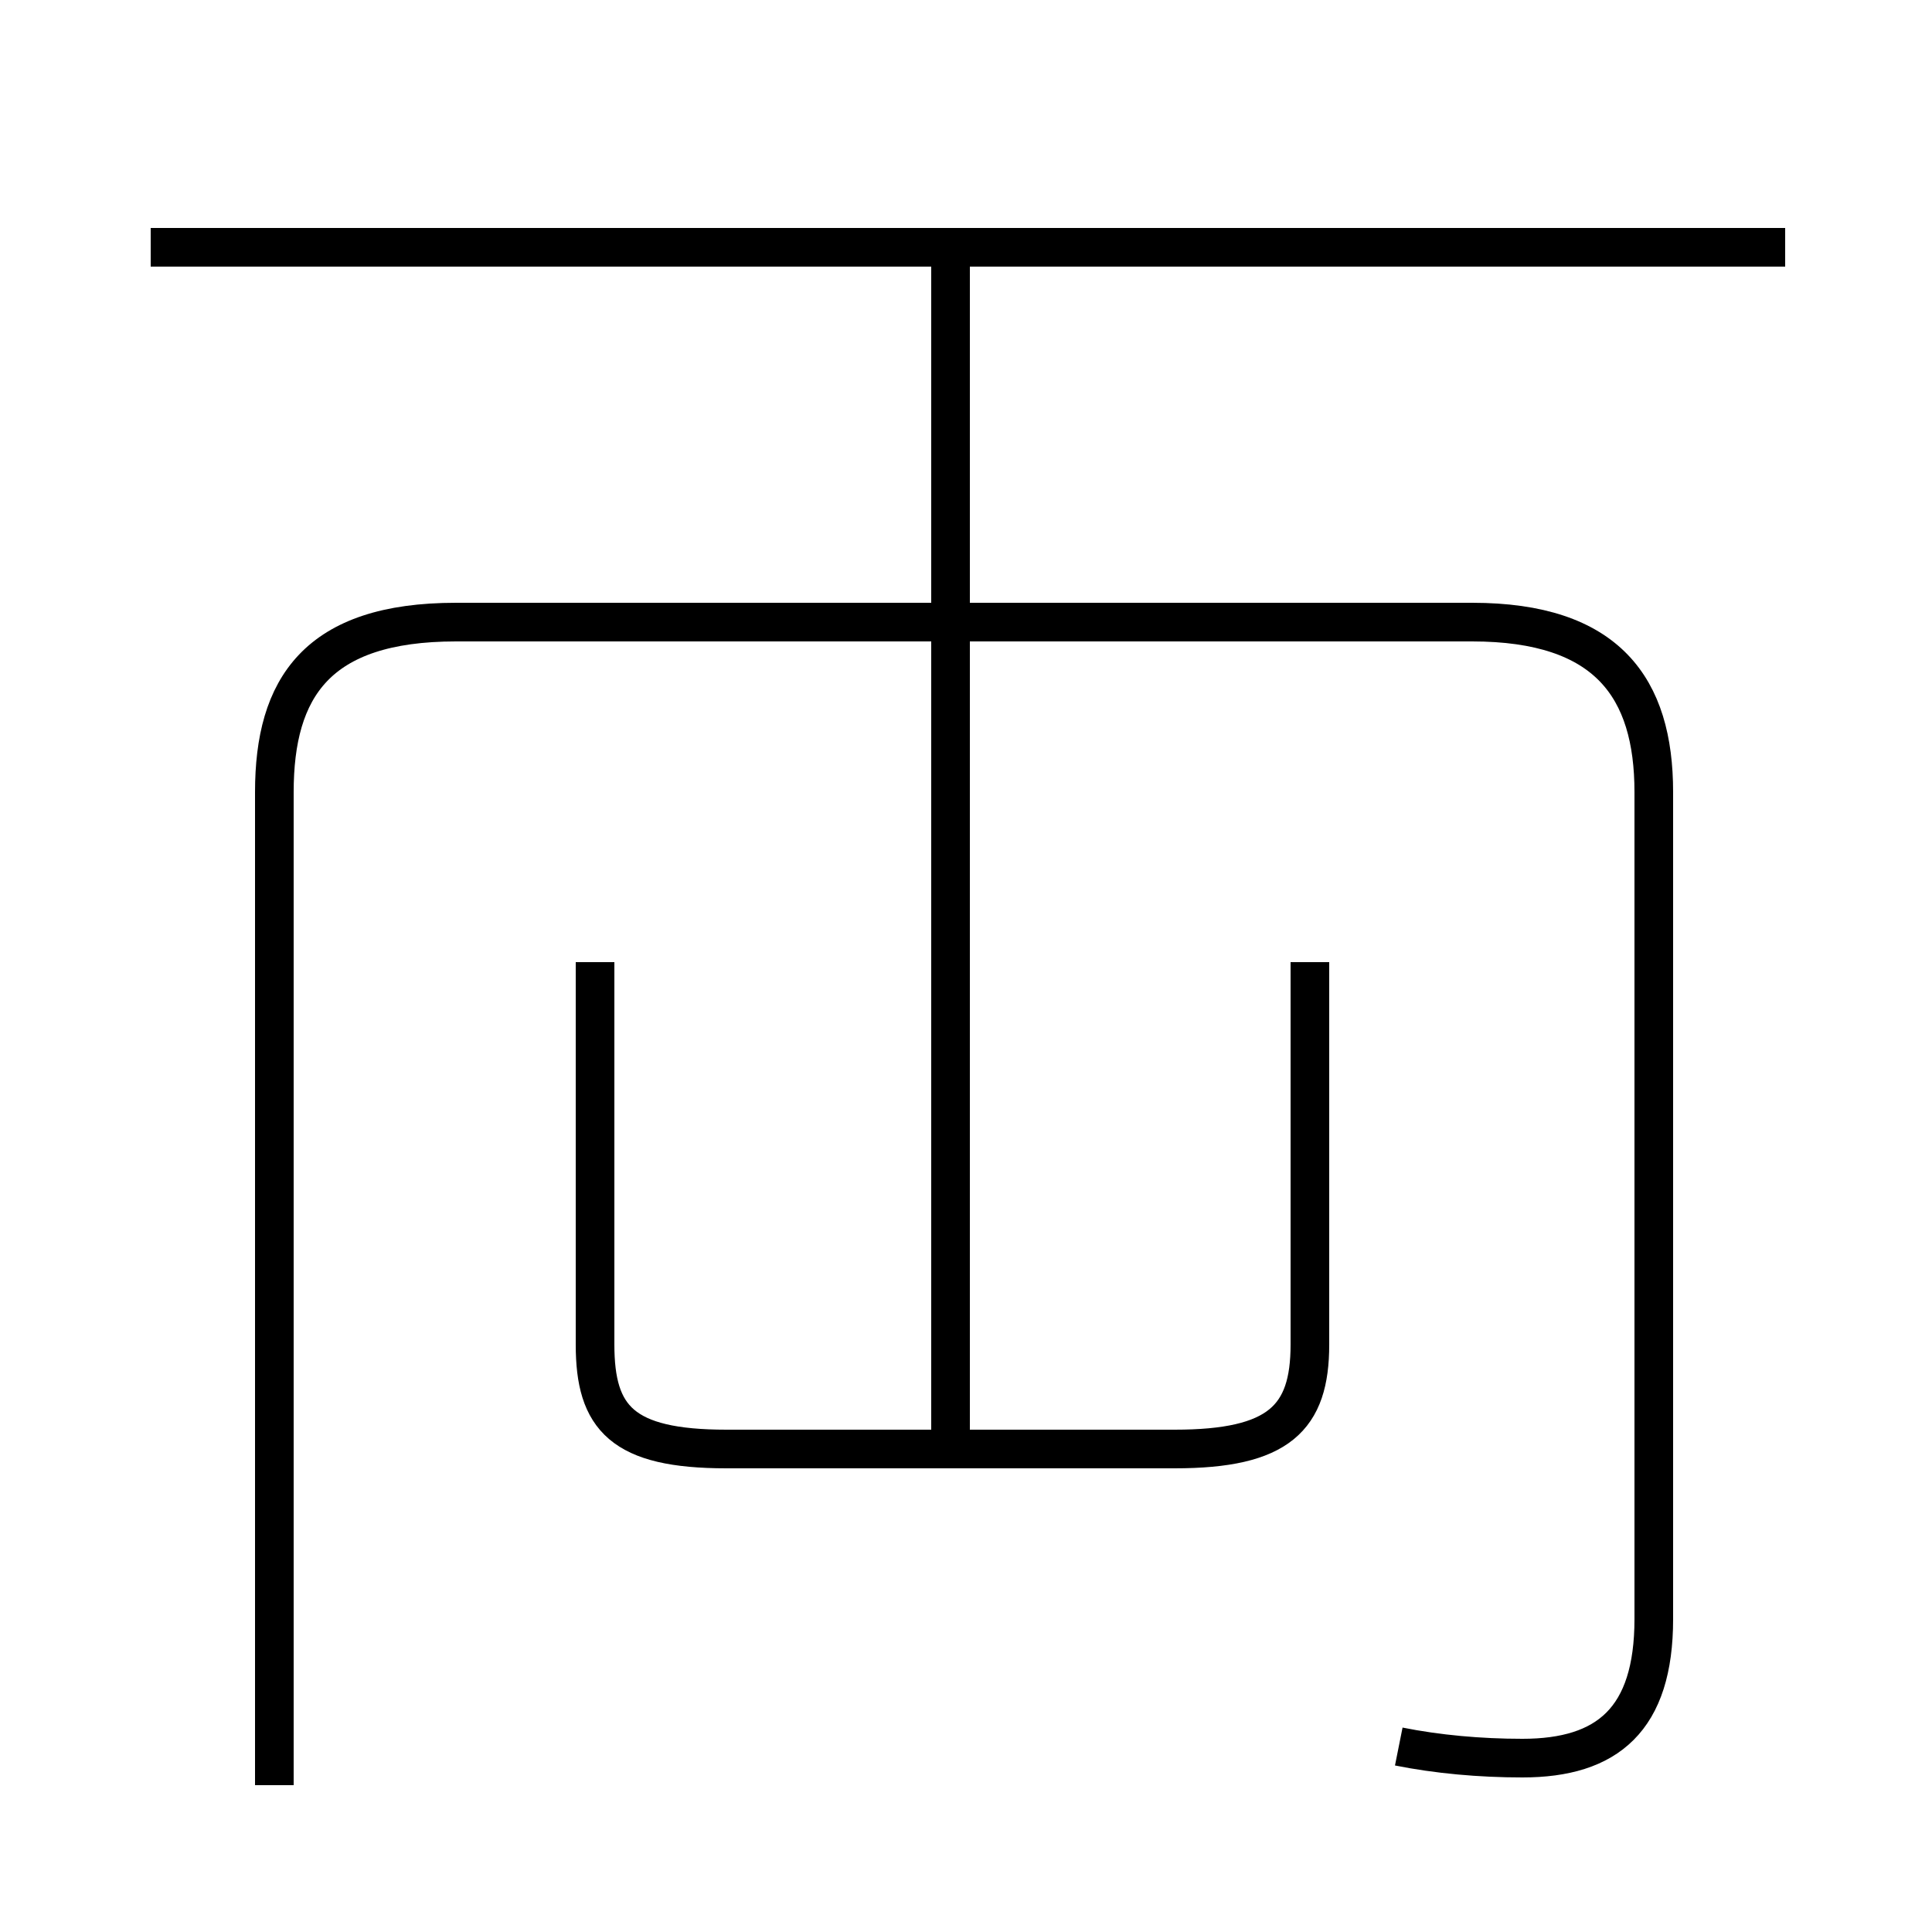 <?xml version='1.0' encoding='utf8'?>
<svg viewBox="0.0 -6.0 50.0 50.0" version="1.1" xmlns="http://www.w3.org/2000/svg">
<rect x="0.0" y="-6.0" width="50.0" height="50.0" fill="#808080" stroke="none"/>
<rect x="-1000" y="-1000" width="2000" height="2000" stroke="white" fill="white"/>
<g style="fill:white;stroke:#000000;  stroke-width:1">
<path d="M 36.2 1.2 C 37.2 1.4 38.3 1.5 39.4 1.5 C 41.6 1.5 42.8 0.5 42.8 -2.1 L 42.8 -23.5 C 42.8 -26.2 41.6 -27.9 38.1 -27.9 L 11.8 -27.9 C 8.2 -27.9 7.1 -26.2 7.1 -23.5 L 7.1 2.2 M 15.4 -19.1 L 15.4 -9.2 C 15.4 -7.3 16.1 -6.5 18.8 -6.5 L 30.4 -6.5 C 33.1 -6.5 33.9 -7.3 33.9 -9.2 L 33.9 -19.1 M 24.6 -6.2 L 24.6 -37.5 M 46.2 -37.6 L 3.9 -37.6" transform="translate(0.0 38.0)" />
</g>
</svg>